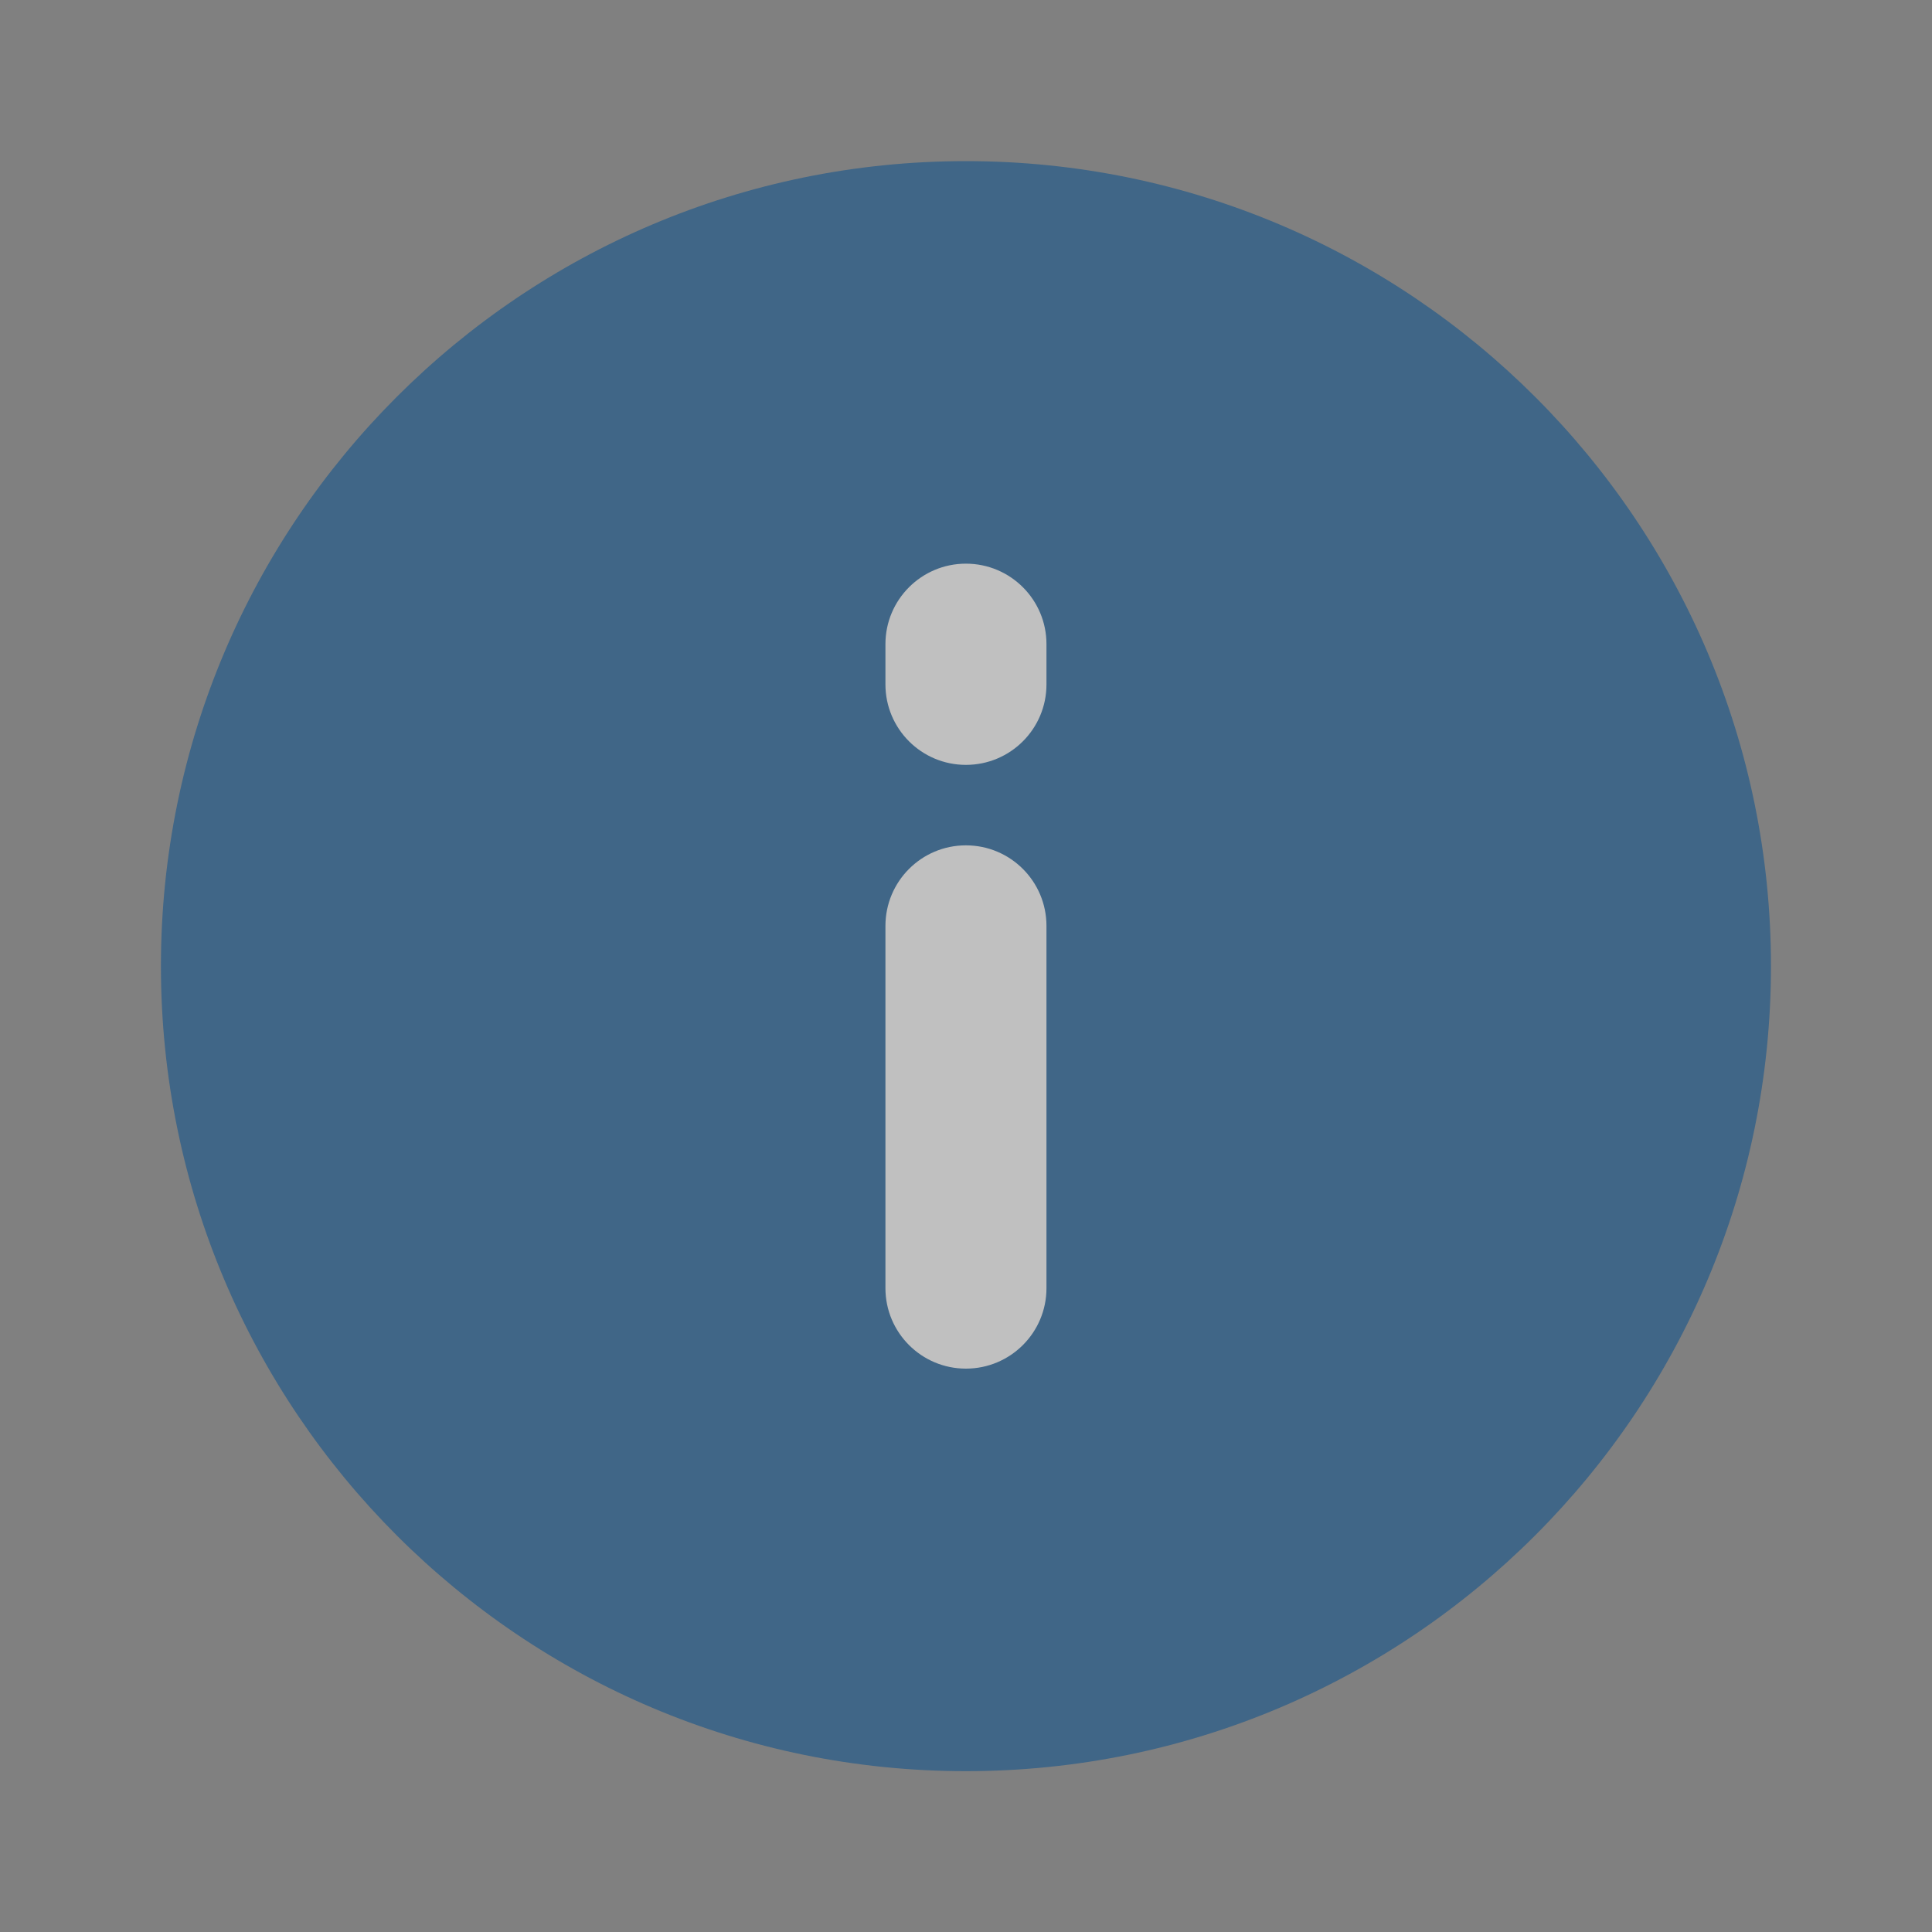 <svg width="20" height="20" viewBox="0 0 20 20" fill="none" xmlns="http://www.w3.org/2000/svg">
<rect x="0" y="0" width="20" height="20" fill="#808080" stroke="none"/>
<g opacity="0.5">
<path d="M18.333 10.001C18.333 14.604 14.602 18.335 9.999 18.335C5.397 18.335 1.666 14.604 1.666 10.001C1.666 5.399 5.397 1.668 9.999 1.668C14.602 1.668 18.333 5.399 18.333 10.001Z" fill="#004B8D"/>
<path fill-rule="evenodd" clip-rule="evenodd" d="M9.999 14.168C9.539 14.168 9.166 13.795 9.166 13.335V9.585C9.166 9.124 9.539 8.751 9.999 8.751C10.46 8.751 10.833 9.124 10.833 9.585V13.335C10.833 13.795 10.46 14.168 9.999 14.168Z" fill="white"/>
<path fill-rule="evenodd" clip-rule="evenodd" d="M9.999 7.918C9.539 7.918 9.166 7.545 9.166 7.085V6.668C9.166 6.208 9.539 5.835 9.999 5.835C10.46 5.835 10.833 6.208 10.833 6.668V7.085C10.833 7.545 10.46 7.918 9.999 7.918Z" fill="white"/>
</g>
</svg>
